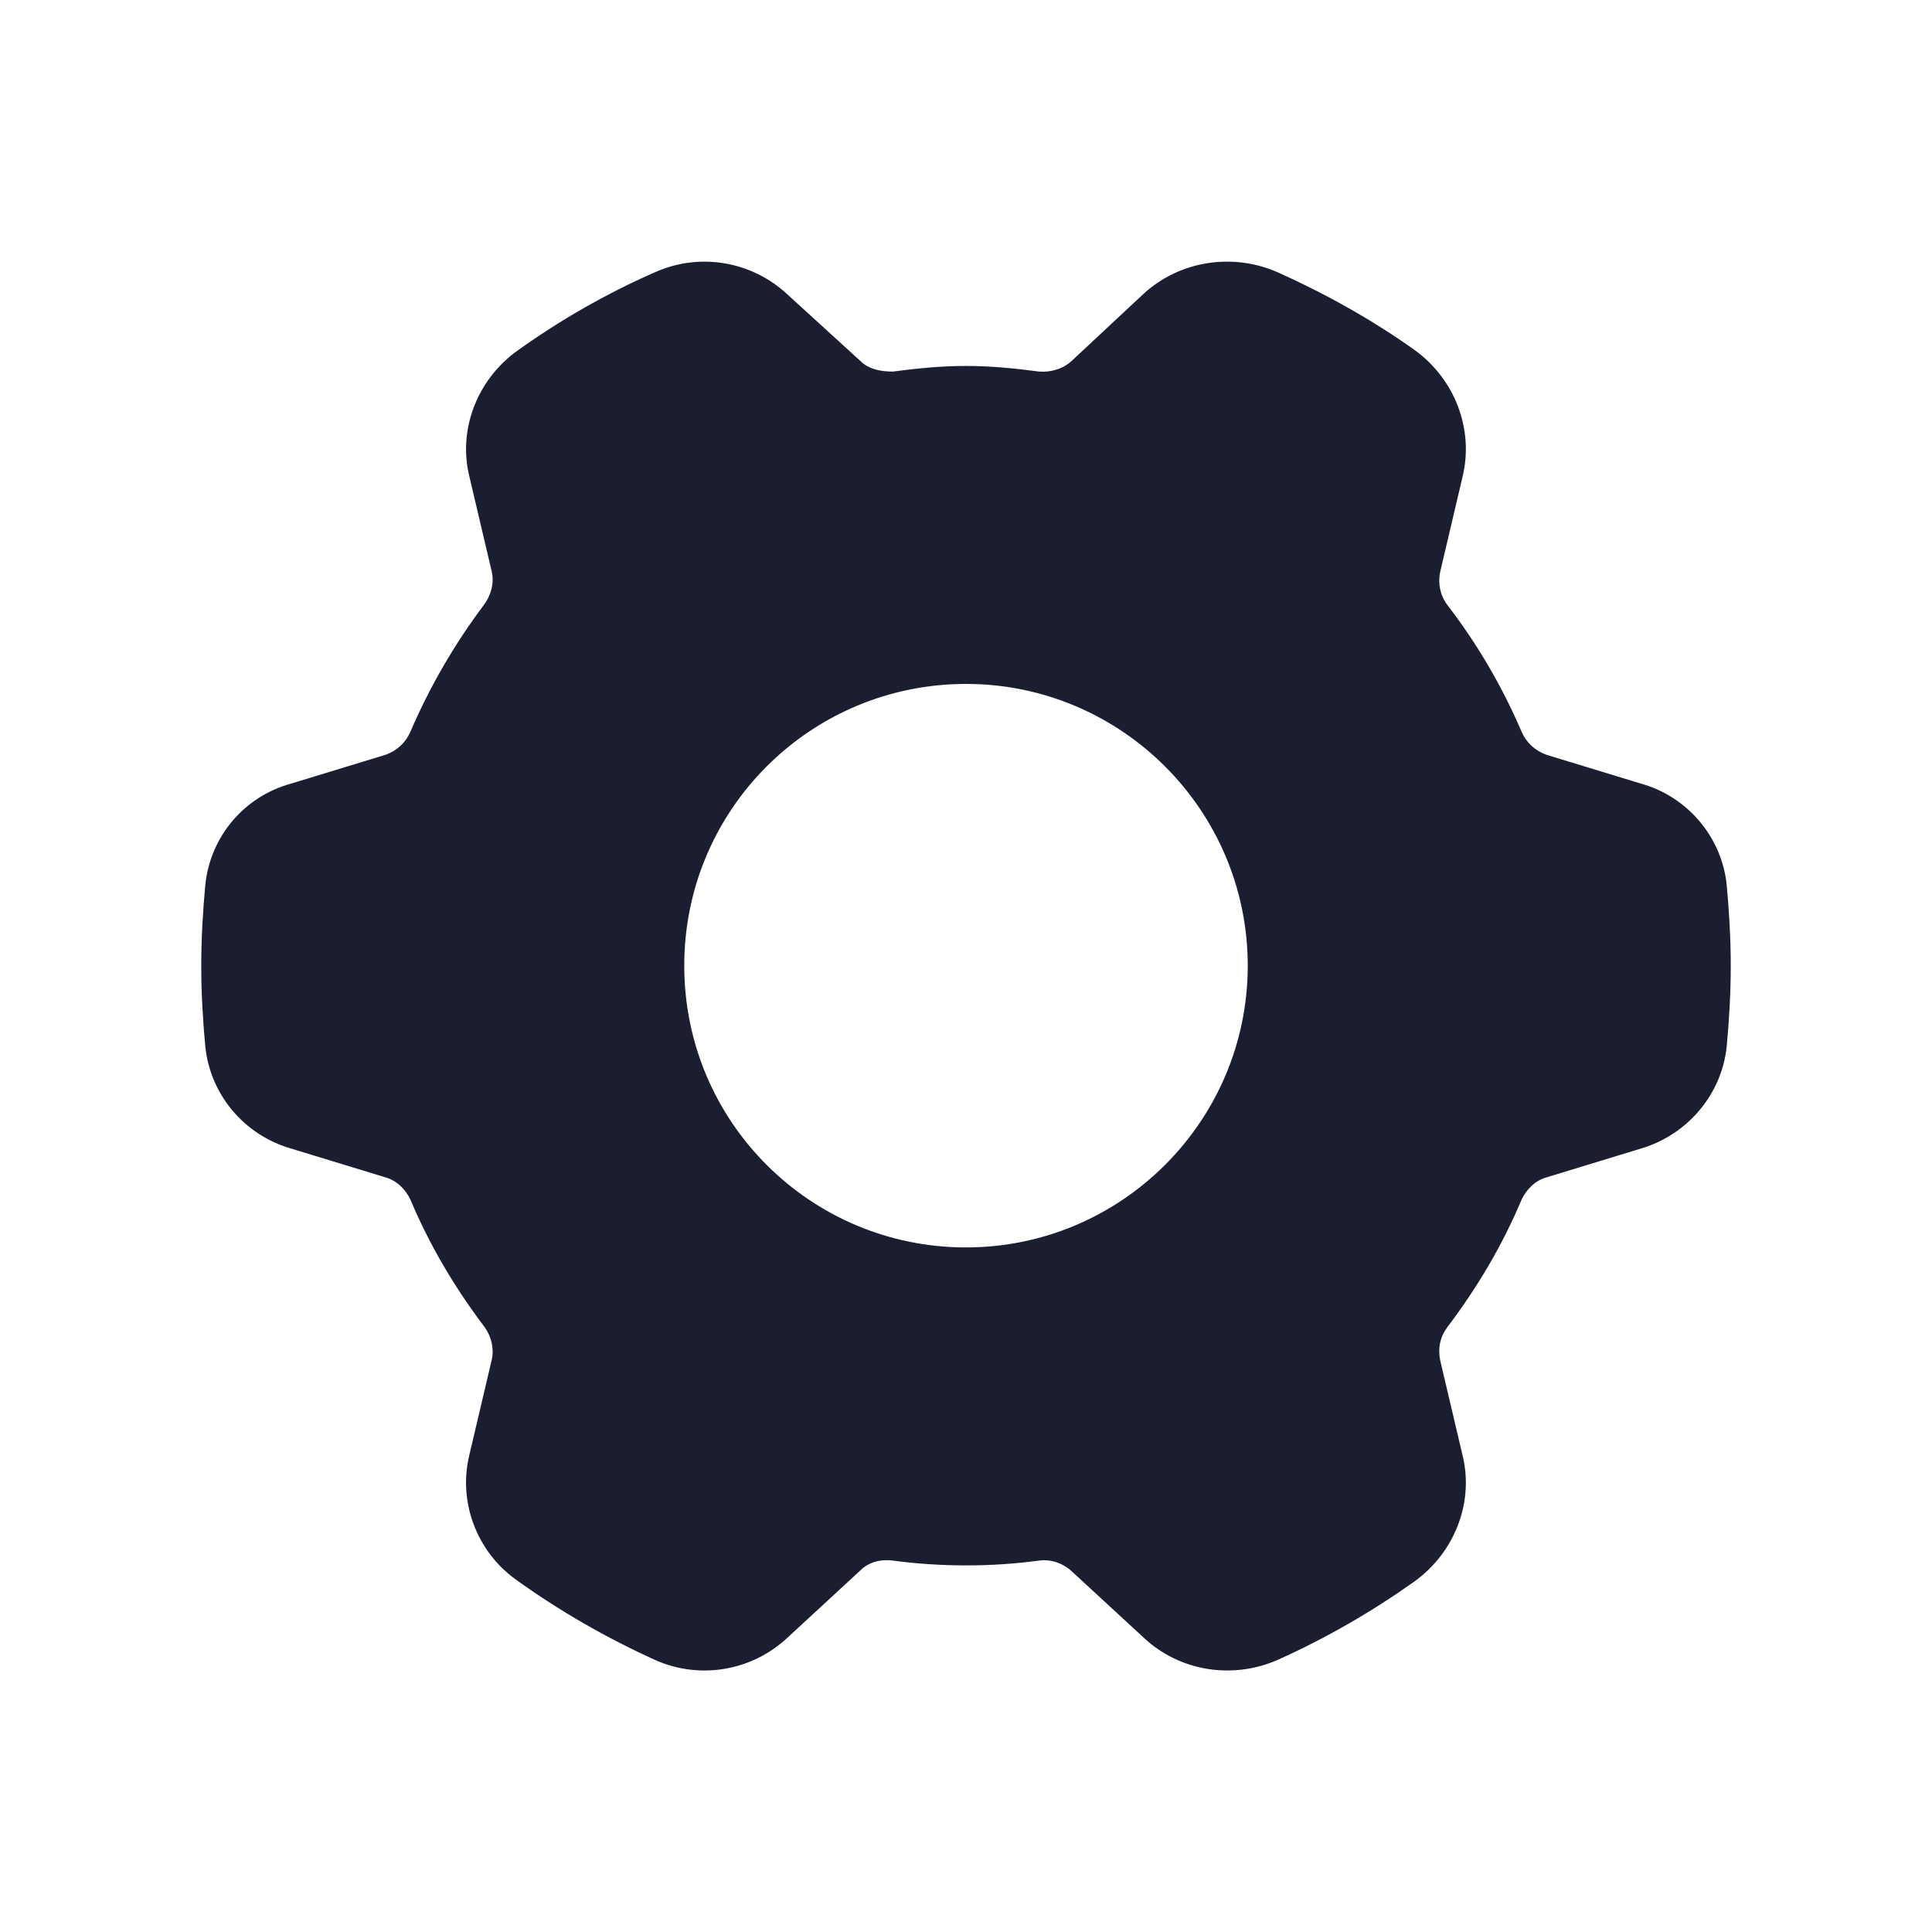 <svg width="24" height="24" viewBox="0 0 24 24" fill="none" xmlns="http://www.w3.org/2000/svg">
<path d="M21.45 10.996C21.39 10.396 20.96 9.896 20.39 9.736L19.21 9.376C19.07 9.326 18.96 9.226 18.9 9.086C18.66 8.526 18.35 7.996 17.98 7.516C17.89 7.396 17.86 7.246 17.89 7.106L18.17 5.916C18.31 5.326 18.07 4.706 17.57 4.346C17.05 3.976 16.48 3.656 15.88 3.386C15.32 3.136 14.66 3.236 14.21 3.646L13.31 4.486C13.2 4.586 13.05 4.626 12.91 4.616C12.61 4.576 12.31 4.546 12 4.546C11.69 4.546 11.39 4.576 11.09 4.616C10.94 4.616 10.79 4.586 10.69 4.486L9.78 3.656C9.34 3.246 8.7 3.136 8.15 3.376C7.53 3.646 6.94 3.986 6.4 4.376C5.92 4.736 5.69 5.346 5.83 5.916L6.11 7.106C6.14 7.246 6.1 7.396 6.01 7.516C5.65 7.996 5.34 8.526 5.1 9.086C5.04 9.226 4.93 9.326 4.79 9.376L3.61 9.736C3.03 9.896 2.61 10.396 2.55 10.996C2.52 11.326 2.5 11.656 2.5 11.996C2.5 12.336 2.52 12.676 2.55 12.996C2.61 13.596 3.03 14.096 3.61 14.266L4.79 14.626C4.93 14.666 5.04 14.776 5.1 14.906C5.34 15.476 5.65 15.996 6.02 16.486C6.1 16.596 6.14 16.746 6.11 16.886L5.83 18.076C5.69 18.656 5.92 19.266 6.4 19.616C6.94 20.006 7.53 20.346 8.15 20.626C8.7 20.866 9.34 20.756 9.78 20.346L10.69 19.506C10.79 19.406 10.94 19.366 11.09 19.386C11.39 19.426 11.69 19.446 12 19.446C12.31 19.446 12.61 19.426 12.91 19.386C13.05 19.366 13.2 19.416 13.31 19.516L14.21 20.346C14.66 20.766 15.32 20.866 15.88 20.616C16.48 20.346 17.05 20.016 17.57 19.646C18.07 19.286 18.31 18.666 18.17 18.086L17.89 16.896C17.86 16.746 17.89 16.606 17.98 16.486C18.35 15.996 18.66 15.476 18.9 14.906C18.96 14.776 19.07 14.666 19.21 14.626L20.39 14.266C20.96 14.096 21.39 13.596 21.45 12.996C21.48 12.676 21.5 12.336 21.5 11.996C21.5 11.656 21.48 11.326 21.45 10.996ZM12 15.496C10.07 15.496 8.5 13.936 8.5 11.996C8.5 10.056 10.07 8.496 12 8.496C13.93 8.496 15.5 10.066 15.5 11.996C15.5 13.926 13.93 15.496 12 15.496Z" fill="#1B1D30"/>
</svg>
